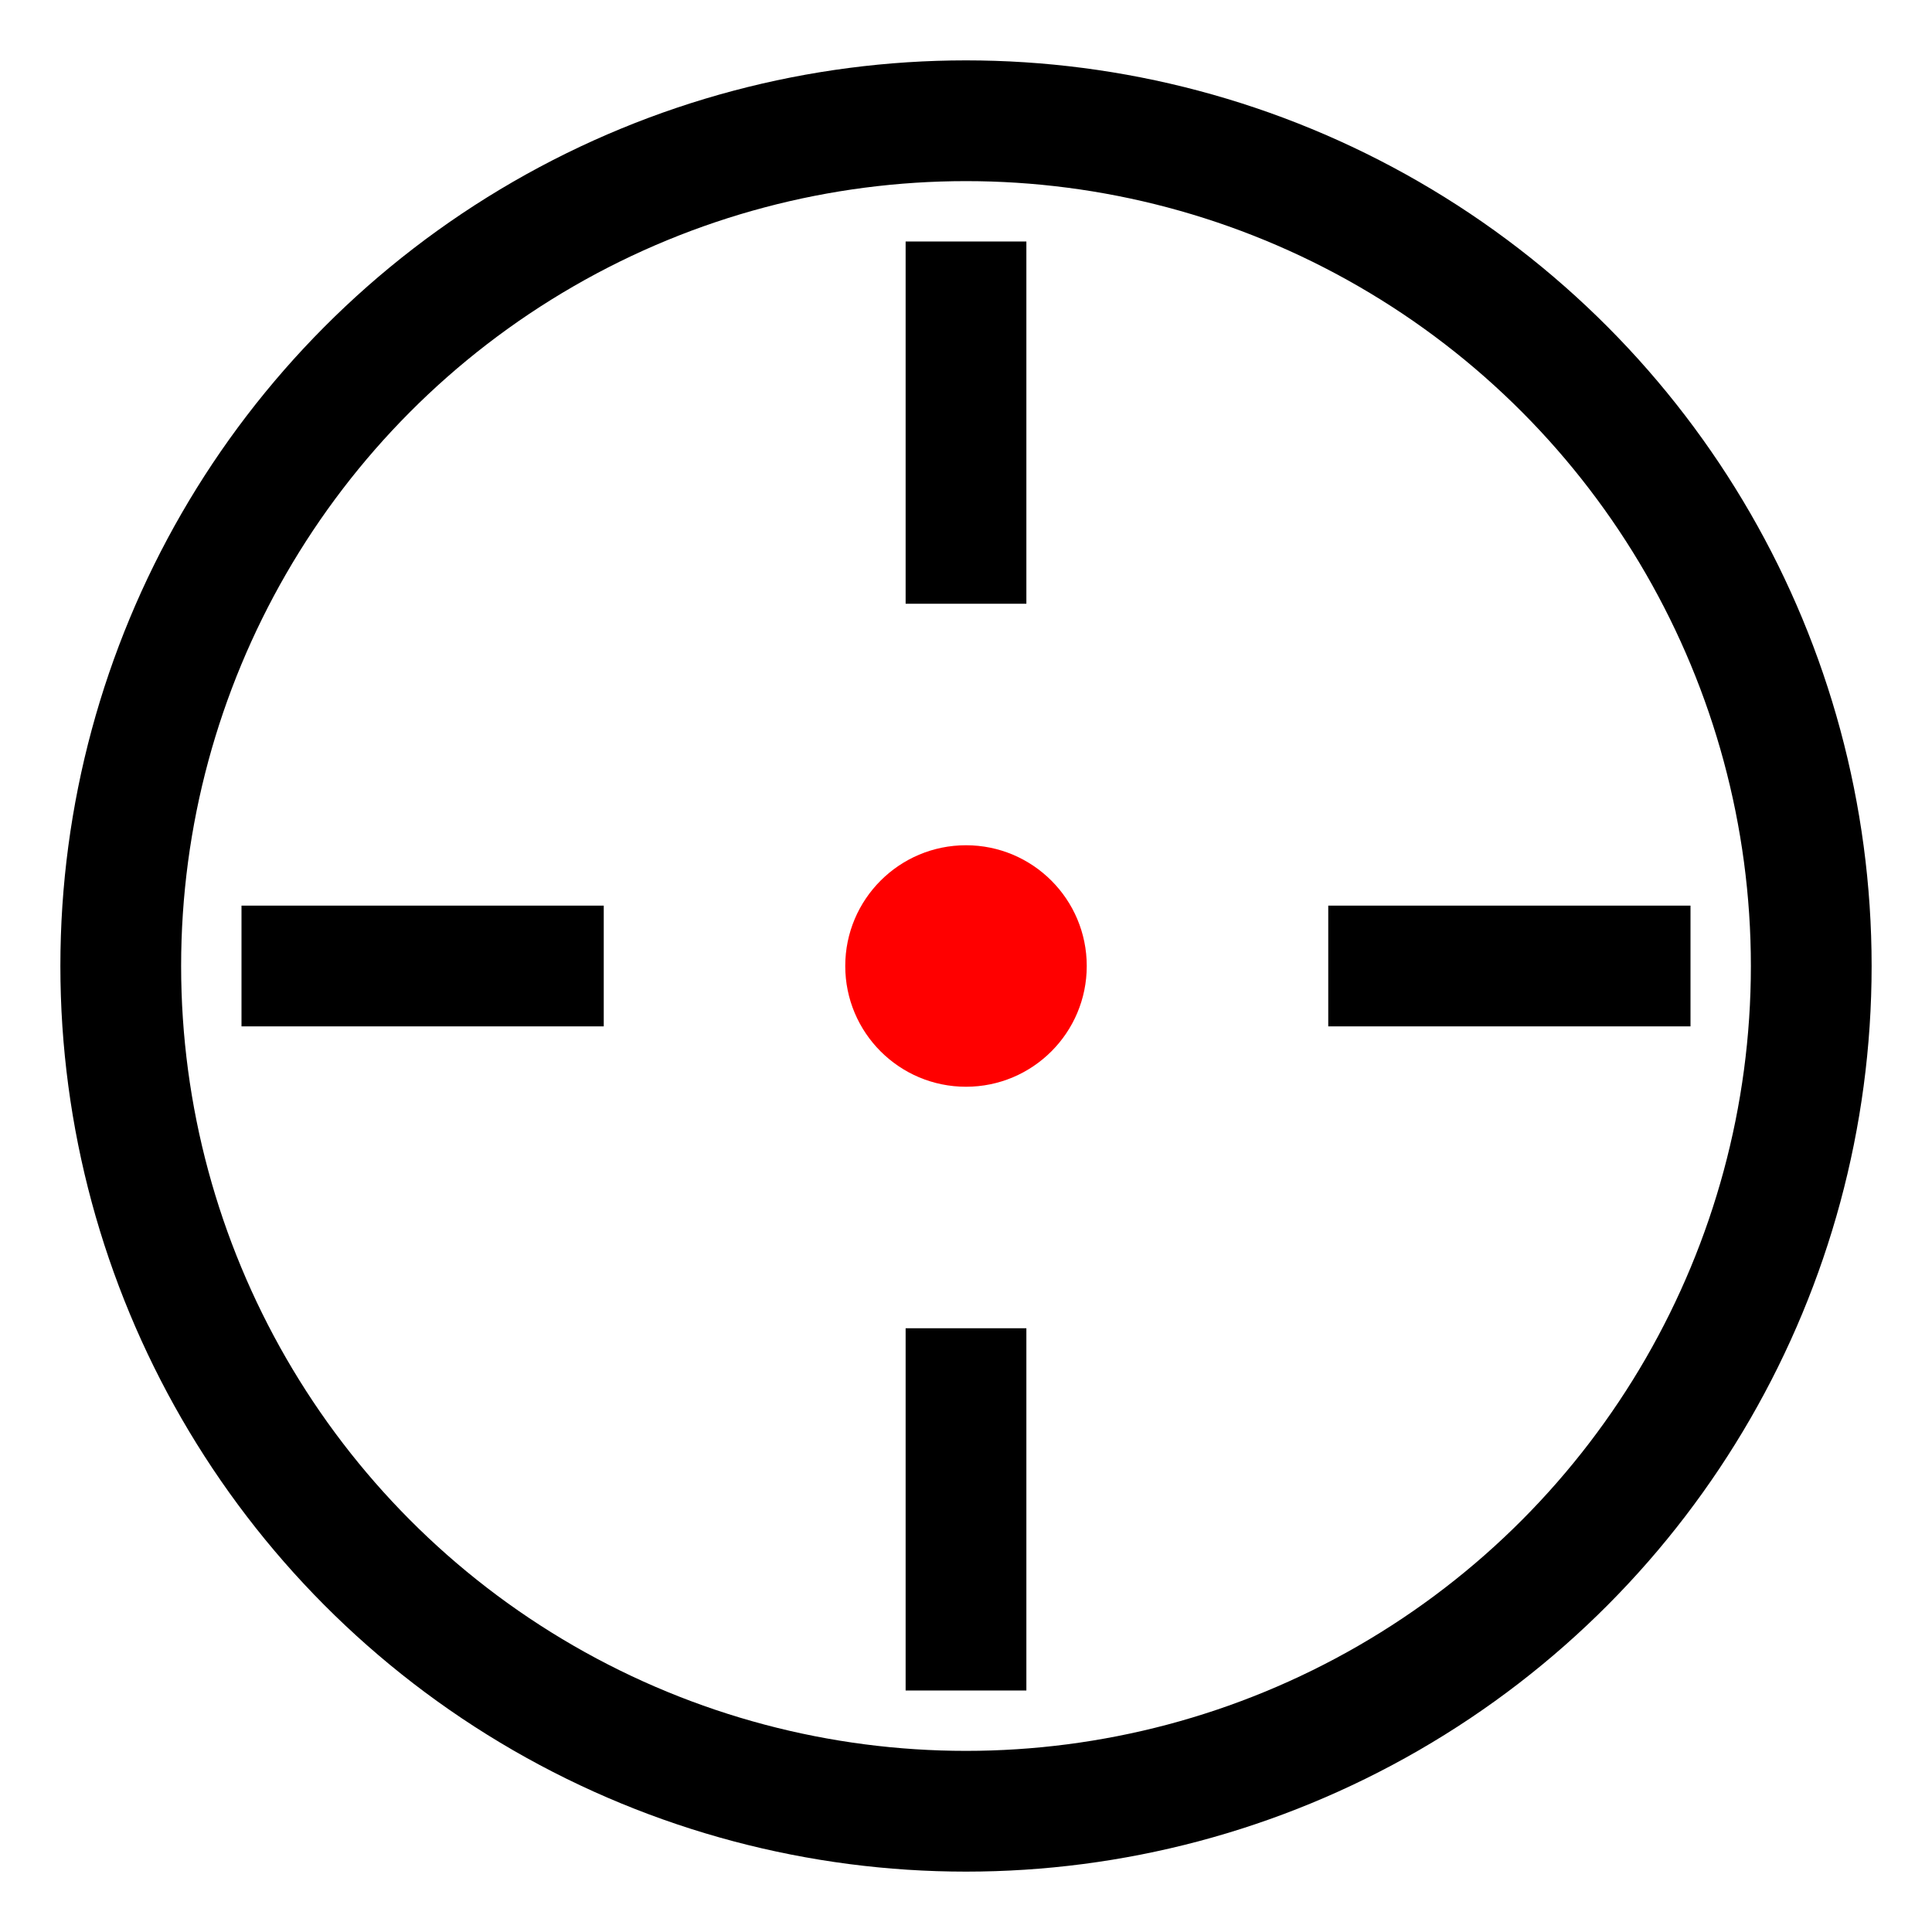 <svg xmlns="http://www.w3.org/2000/svg" width="32" height="32" viewBox="0 0 32 32">
  <circle cx="16" cy="16" r="14" fill="none" stroke="black" stroke-width="2"/>
  <line x1="16" y1="4" x2="16" y2="10" stroke="black" stroke-width="2"/>
  <line x1="16" y1="22" x2="16" y2="28" stroke="black" stroke-width="2"/>
  <line x1="4" y1="16" x2="10" y2="16" stroke="black" stroke-width="2"/>
  <line x1="22" y1="16" x2="28" y2="16" stroke="black" stroke-width="2"/>
  <circle cx="16" cy="16" r="2" fill="red"/>
</svg>